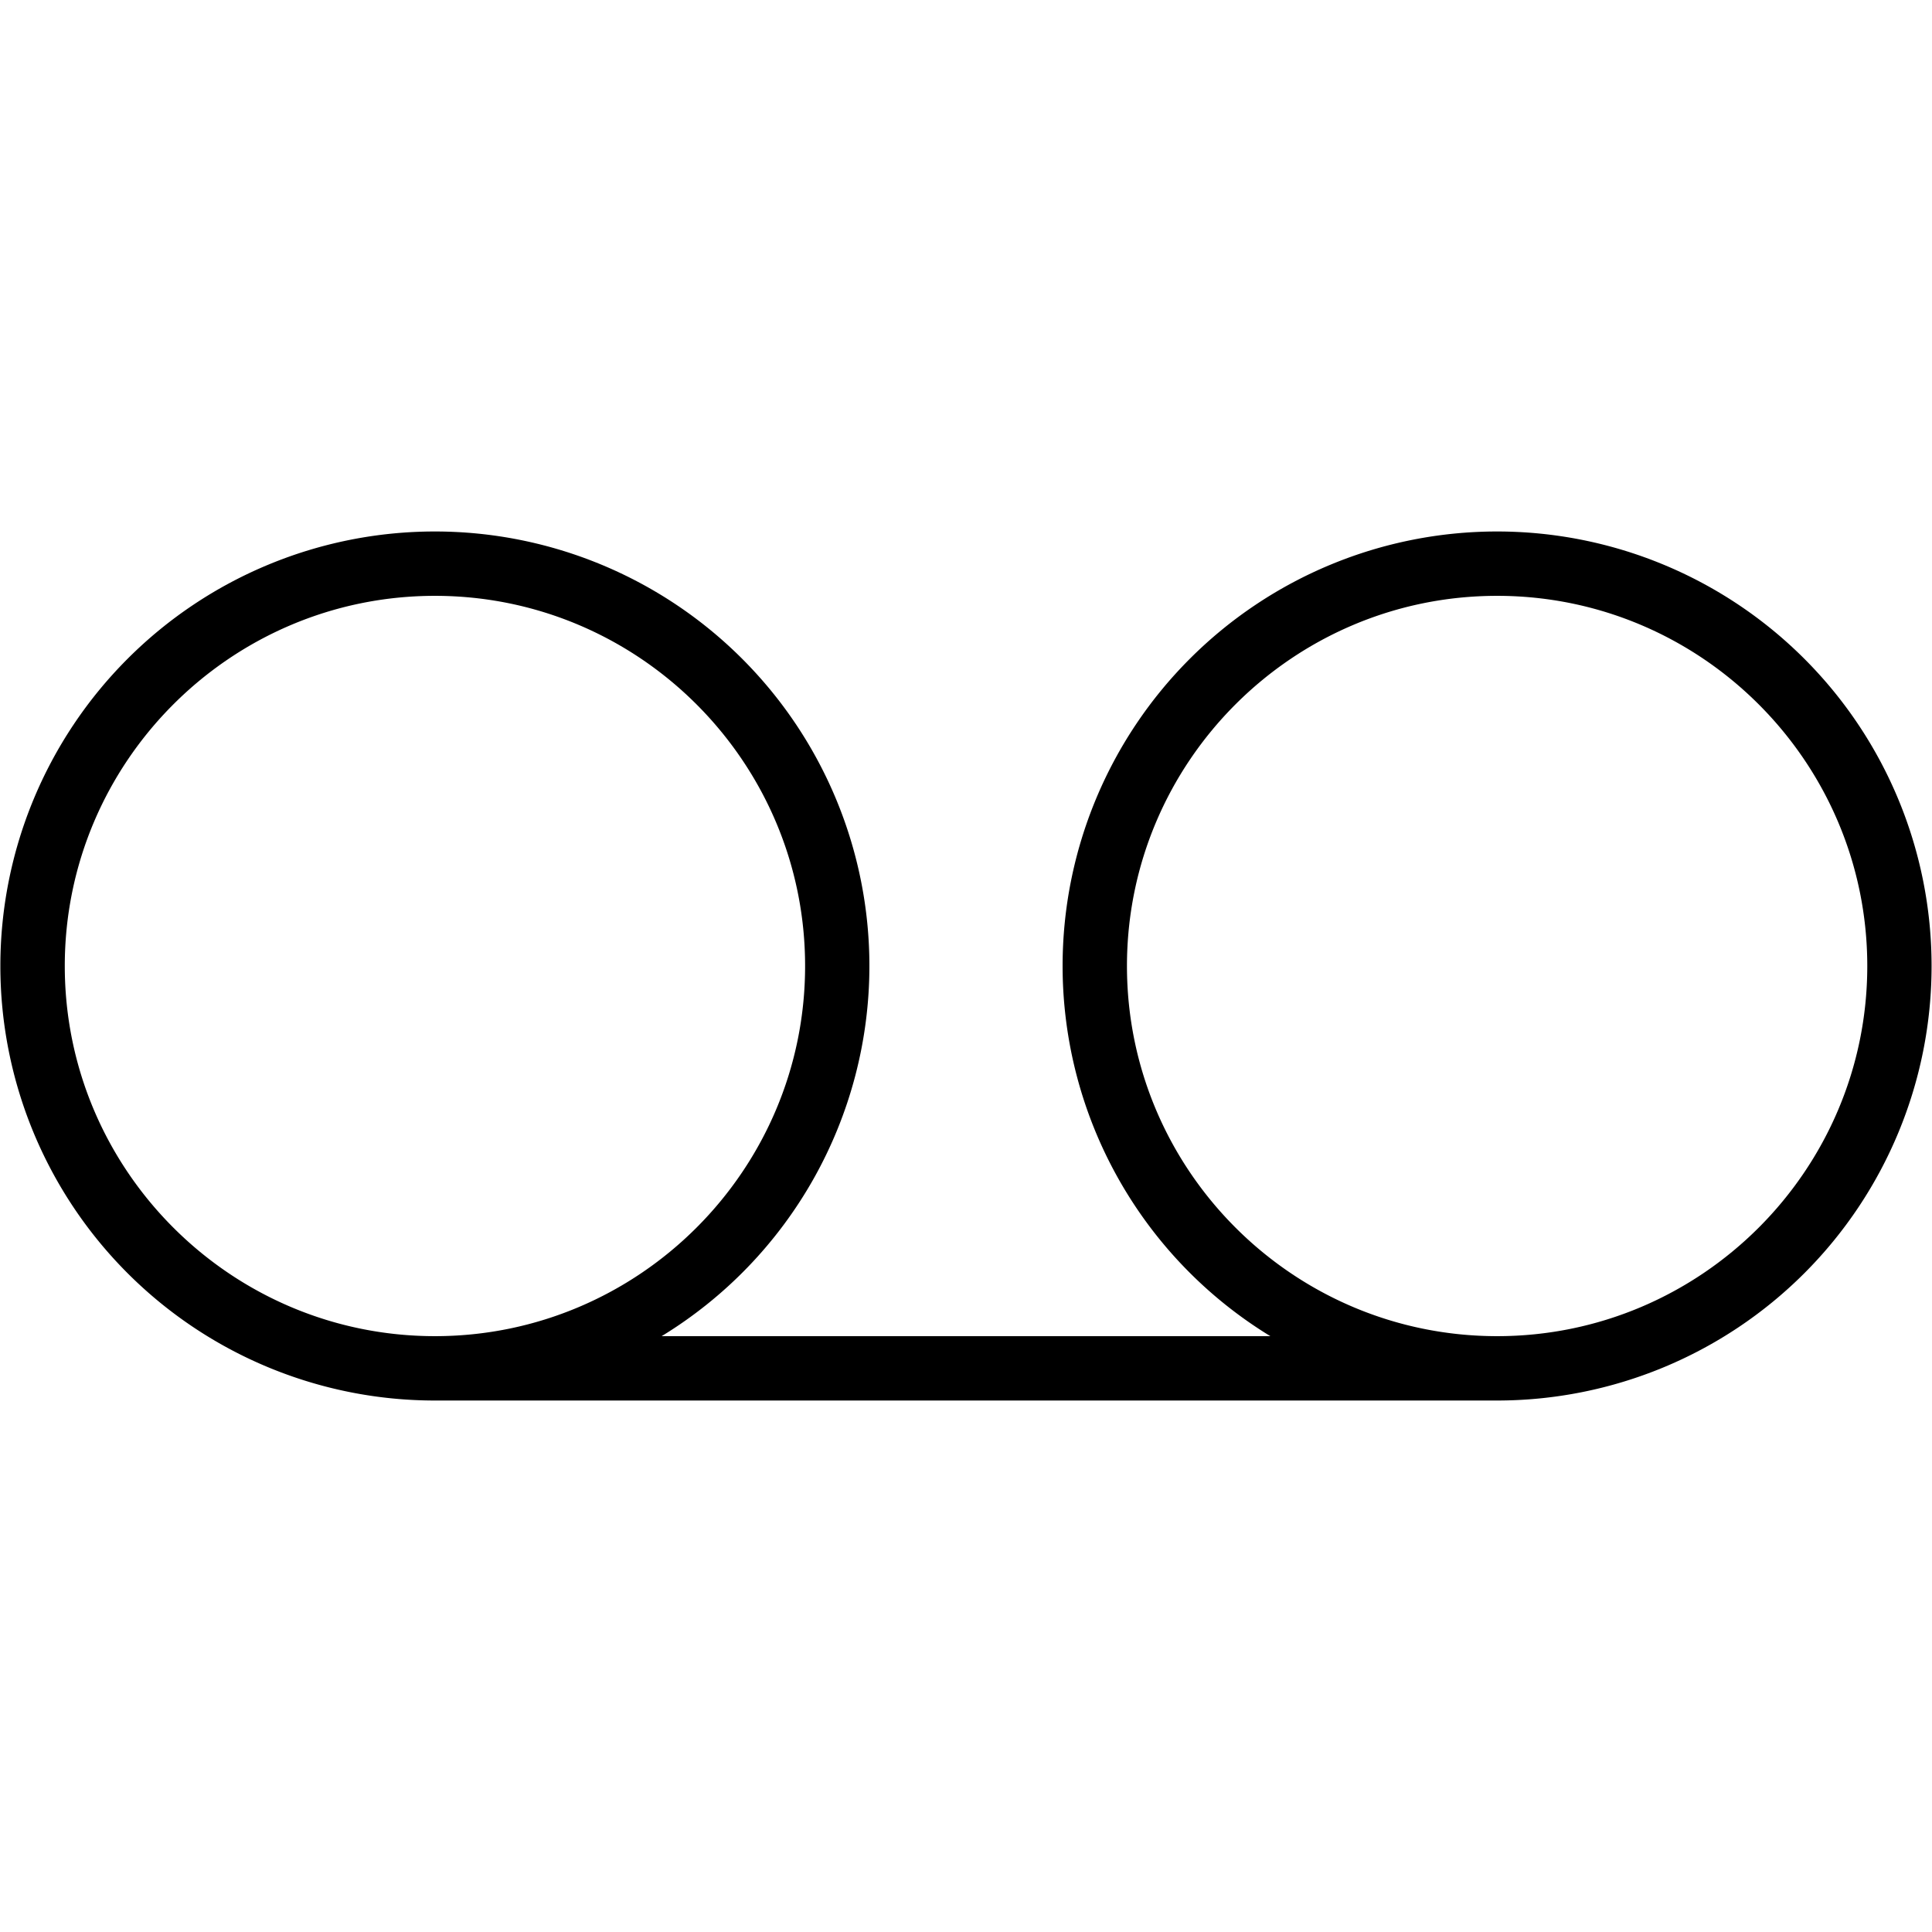 <svg xmlns="http://www.w3.org/2000/svg" width="32" height="32"><path d="M24.797 8.803A7.197 7.197 0 0 0 17.6 16a7.186 7.186 0 0 0 3.441 6.131H10.959A7.184 7.184 0 0 0 14.4 16a7.197 7.197 0 1 0-7.197 7.197h17.593a7.197 7.197 0 0 0 0-14.394zM1.073 16c0-3.38 2.751-6.131 6.131-6.131S13.335 12.62 13.335 16s-2.751 6.131-6.131 6.131S1.073 19.381 1.073 16zm23.724 6.131c-3.38 0-6.131-2.75-6.131-6.131s2.75-6.131 6.131-6.131S30.928 12.62 30.928 16s-2.75 6.131-6.131 6.131z"/></svg>